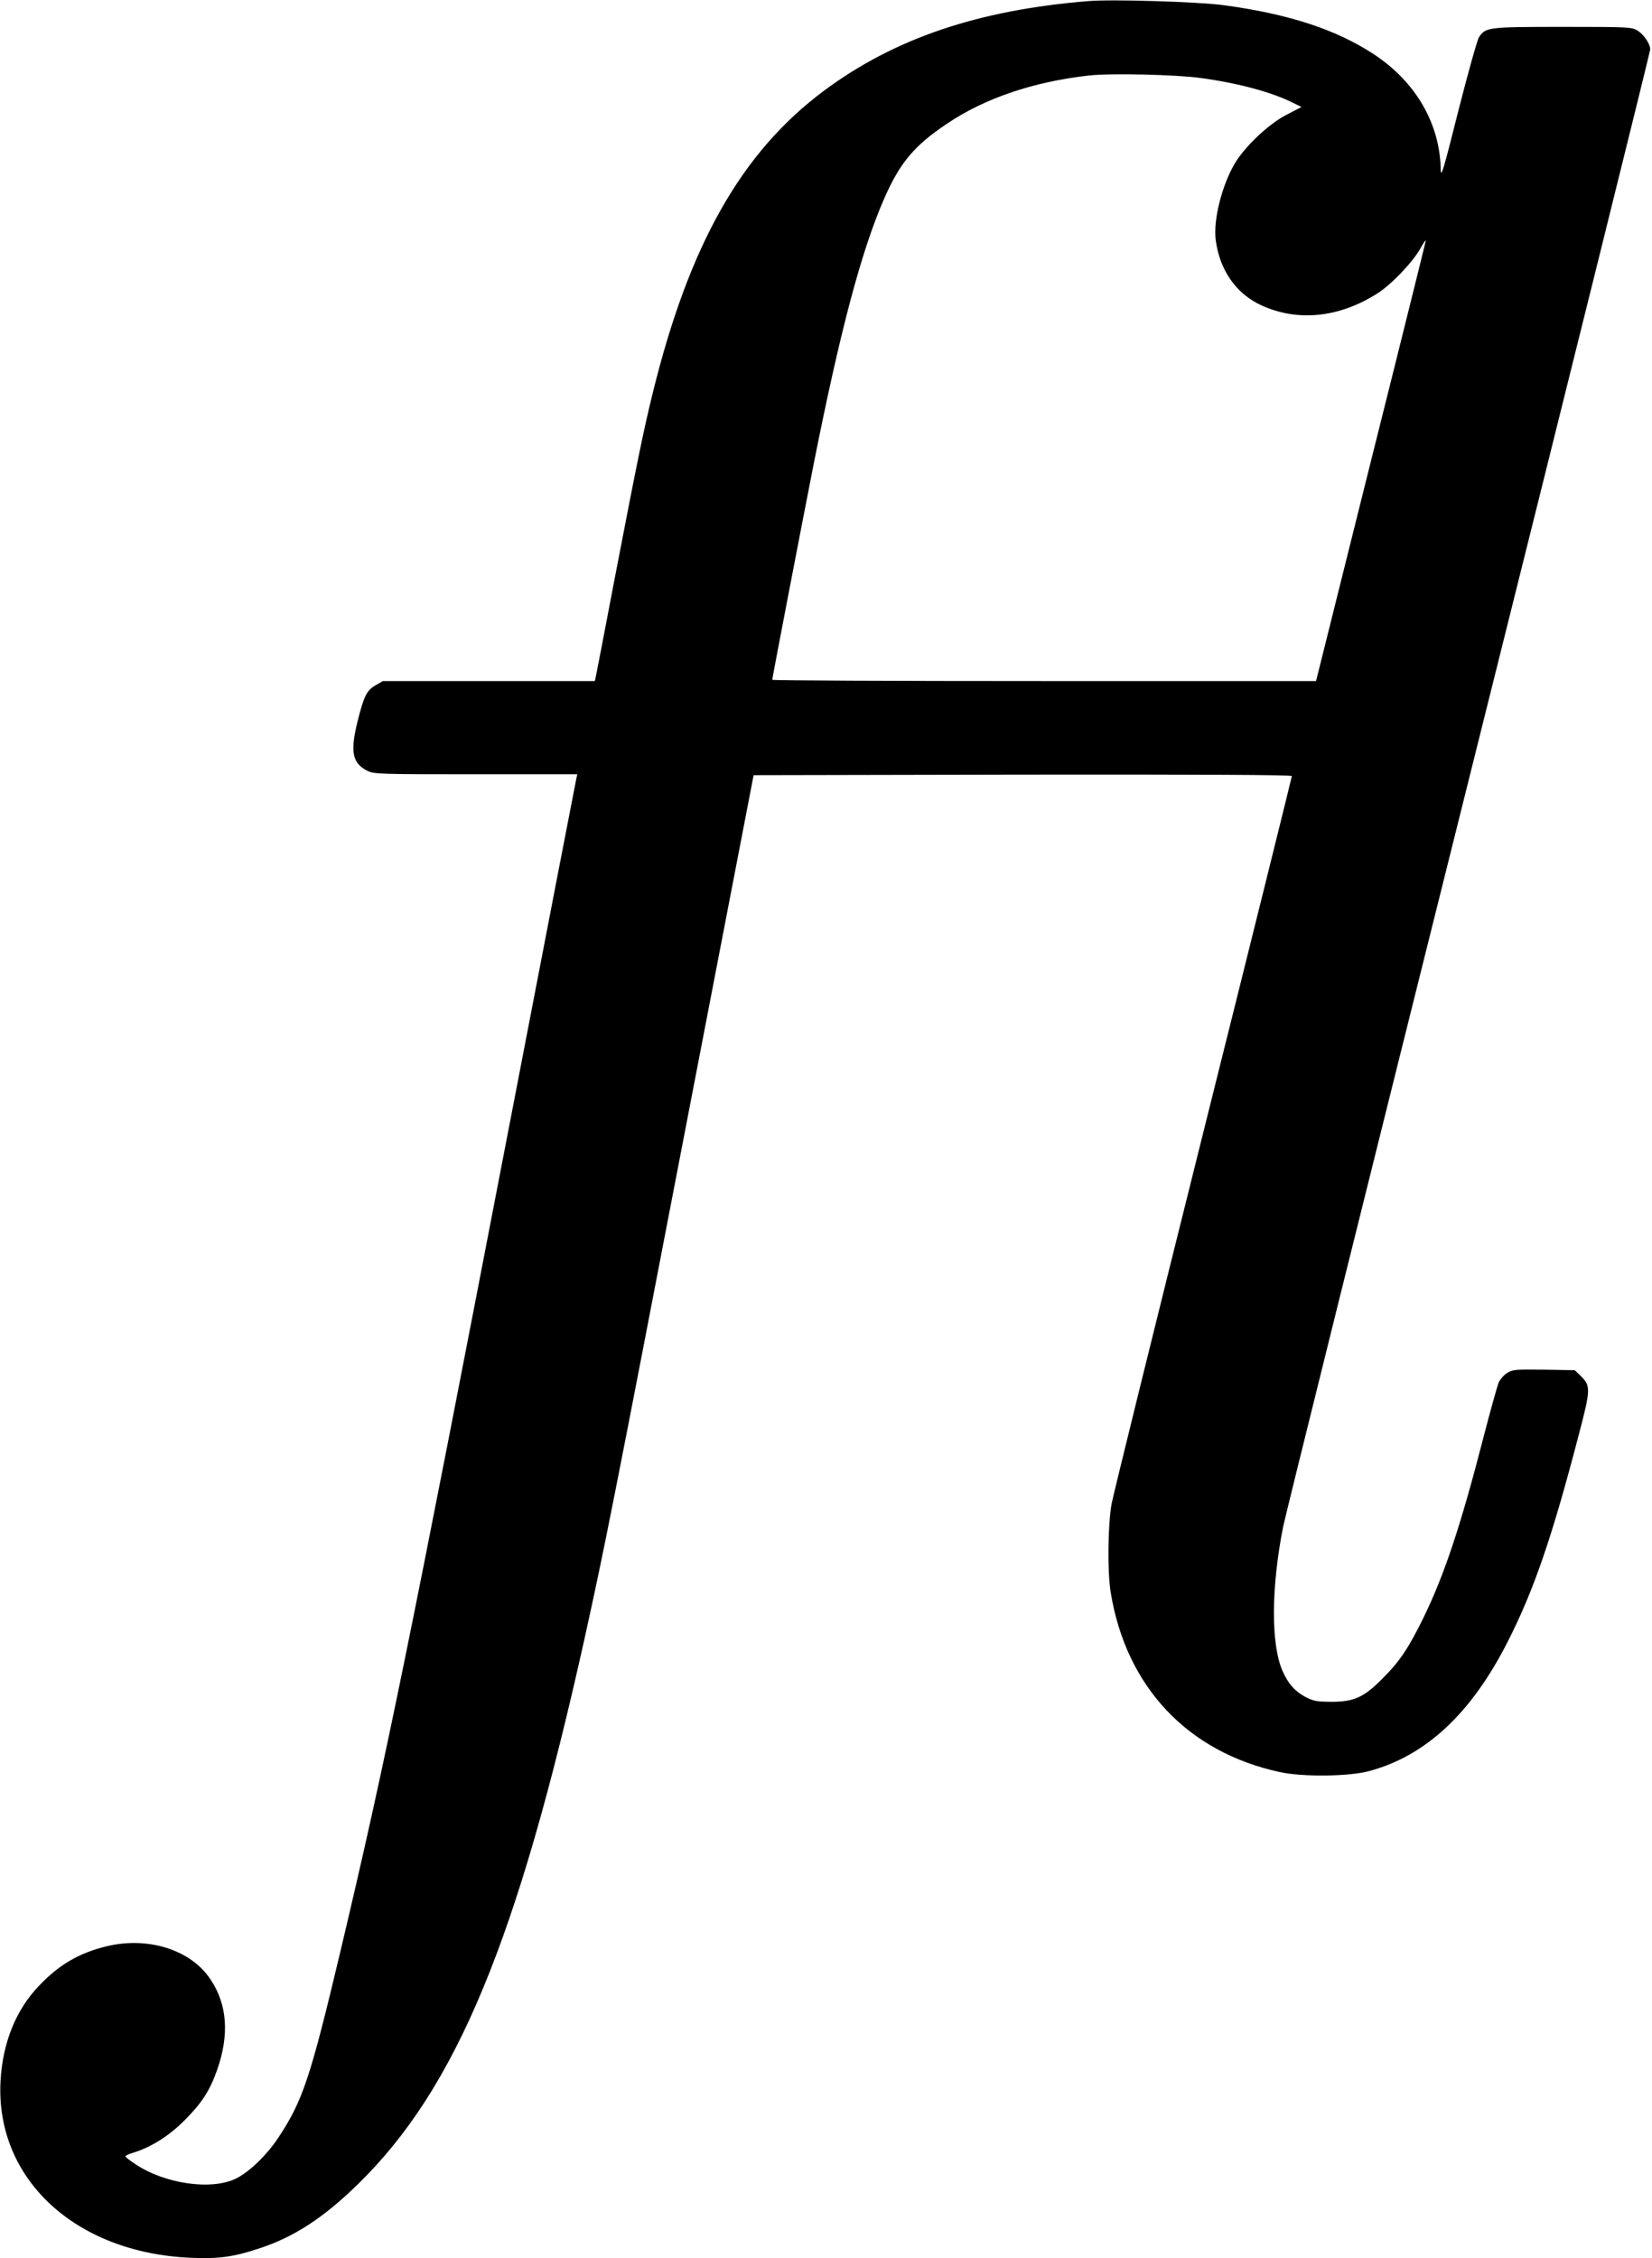 <?xml version="1.0" standalone="no"?>
<!DOCTYPE svg PUBLIC "-//W3C//DTD SVG 20010904//EN"
 "http://www.w3.org/TR/2001/REC-SVG-20010904/DTD/svg10.dtd">
<svg version="1.0" xmlns="http://www.w3.org/2000/svg"
 width="922pt" height="1260pt" viewBox="0 0 922 1260"
 preserveAspectRatio="xMidYMid meet">
<g transform="translate(0,1260) scale(0.1,-0.1)"
fill="#000000" stroke="none">
<path d="M6075 12594 c-616 -50 -1083 -208 -1476 -500 -462 -344 -754 -861
-958 -1695 -51 -208 -86 -381 -211 -1030 -55 -288 -102 -534 -105 -546 l-5
-23 -592 0 -591 0 -42 -24 c-49 -29 -64 -60 -100 -203 -41 -168 -29 -230 54
-273 39 -19 56 -20 607 -20 l566 0 -5 -22 c-3 -13 -166 -855 -362 -1873 -568
-2947 -701 -3602 -955 -4672 -168 -707 -210 -833 -346 -1039 -64 -97 -162
-192 -237 -229 -137 -67 -396 -30 -561 80 -31 20 -56 40 -56 44 0 4 19 13 43
20 98 30 200 93 287 181 95 95 141 165 181 279 70 198 58 366 -36 507 -109
165 -347 241 -580 185 -153 -37 -266 -103 -376 -219 -130 -135 -204 -318 -216
-532 -30 -545 416 -960 1062 -987 157 -7 241 5 387 54 191 63 356 171 546 357
549 536 891 1362 1266 3051 110 499 152 709 565 2855 l377 1955 1502 3 c994 1
1502 -1 1502 -8 0 -5 -222 -900 -494 -1987 -272 -1088 -502 -2021 -512 -2073
-21 -117 -24 -381 -5 -495 86 -526 428 -890 943 -1002 129 -28 385 -25 498 5
317 85 571 321 775 723 145 285 247 581 395 1149 69 262 69 278 10 335 l-31
30 -172 3 c-158 2 -175 1 -205 -18 -18 -11 -39 -35 -47 -52 -8 -18 -46 -155
-85 -305 -127 -494 -219 -770 -335 -1008 -83 -169 -132 -243 -226 -337 -106
-108 -161 -133 -289 -133 -86 1 -100 4 -148 29 -57 32 -93 73 -124 143 -65
147 -64 465 3 803 11 58 477 1931 1035 4164 558 2232 1014 4068 1014 4080 0
32 -36 84 -72 106 -31 19 -51 20 -416 20 -419 0 -431 -2 -468 -58 -9 -14 -61
-199 -115 -411 -82 -327 -97 -377 -98 -329 -4 256 -137 488 -370 643 -210 139
-477 227 -841 276 -140 19 -621 34 -755 23z m625 -429 c213 -29 401 -80 519
-140 l45 -22 -85 -44 c-99 -51 -233 -178 -288 -272 -72 -123 -120 -314 -106
-425 21 -168 114 -302 256 -366 201 -92 432 -69 645 66 78 49 199 175 242 253
18 33 32 51 29 40 -2 -11 -140 -568 -308 -1237 l-304 -1218 -1517 0 c-835 0
-1518 3 -1518 7 0 10 158 831 231 1203 147 740 266 1191 395 1485 87 197 165
291 348 414 211 143 487 236 796 270 117 13 481 5 620 -14z"/>
</g>
</svg>
